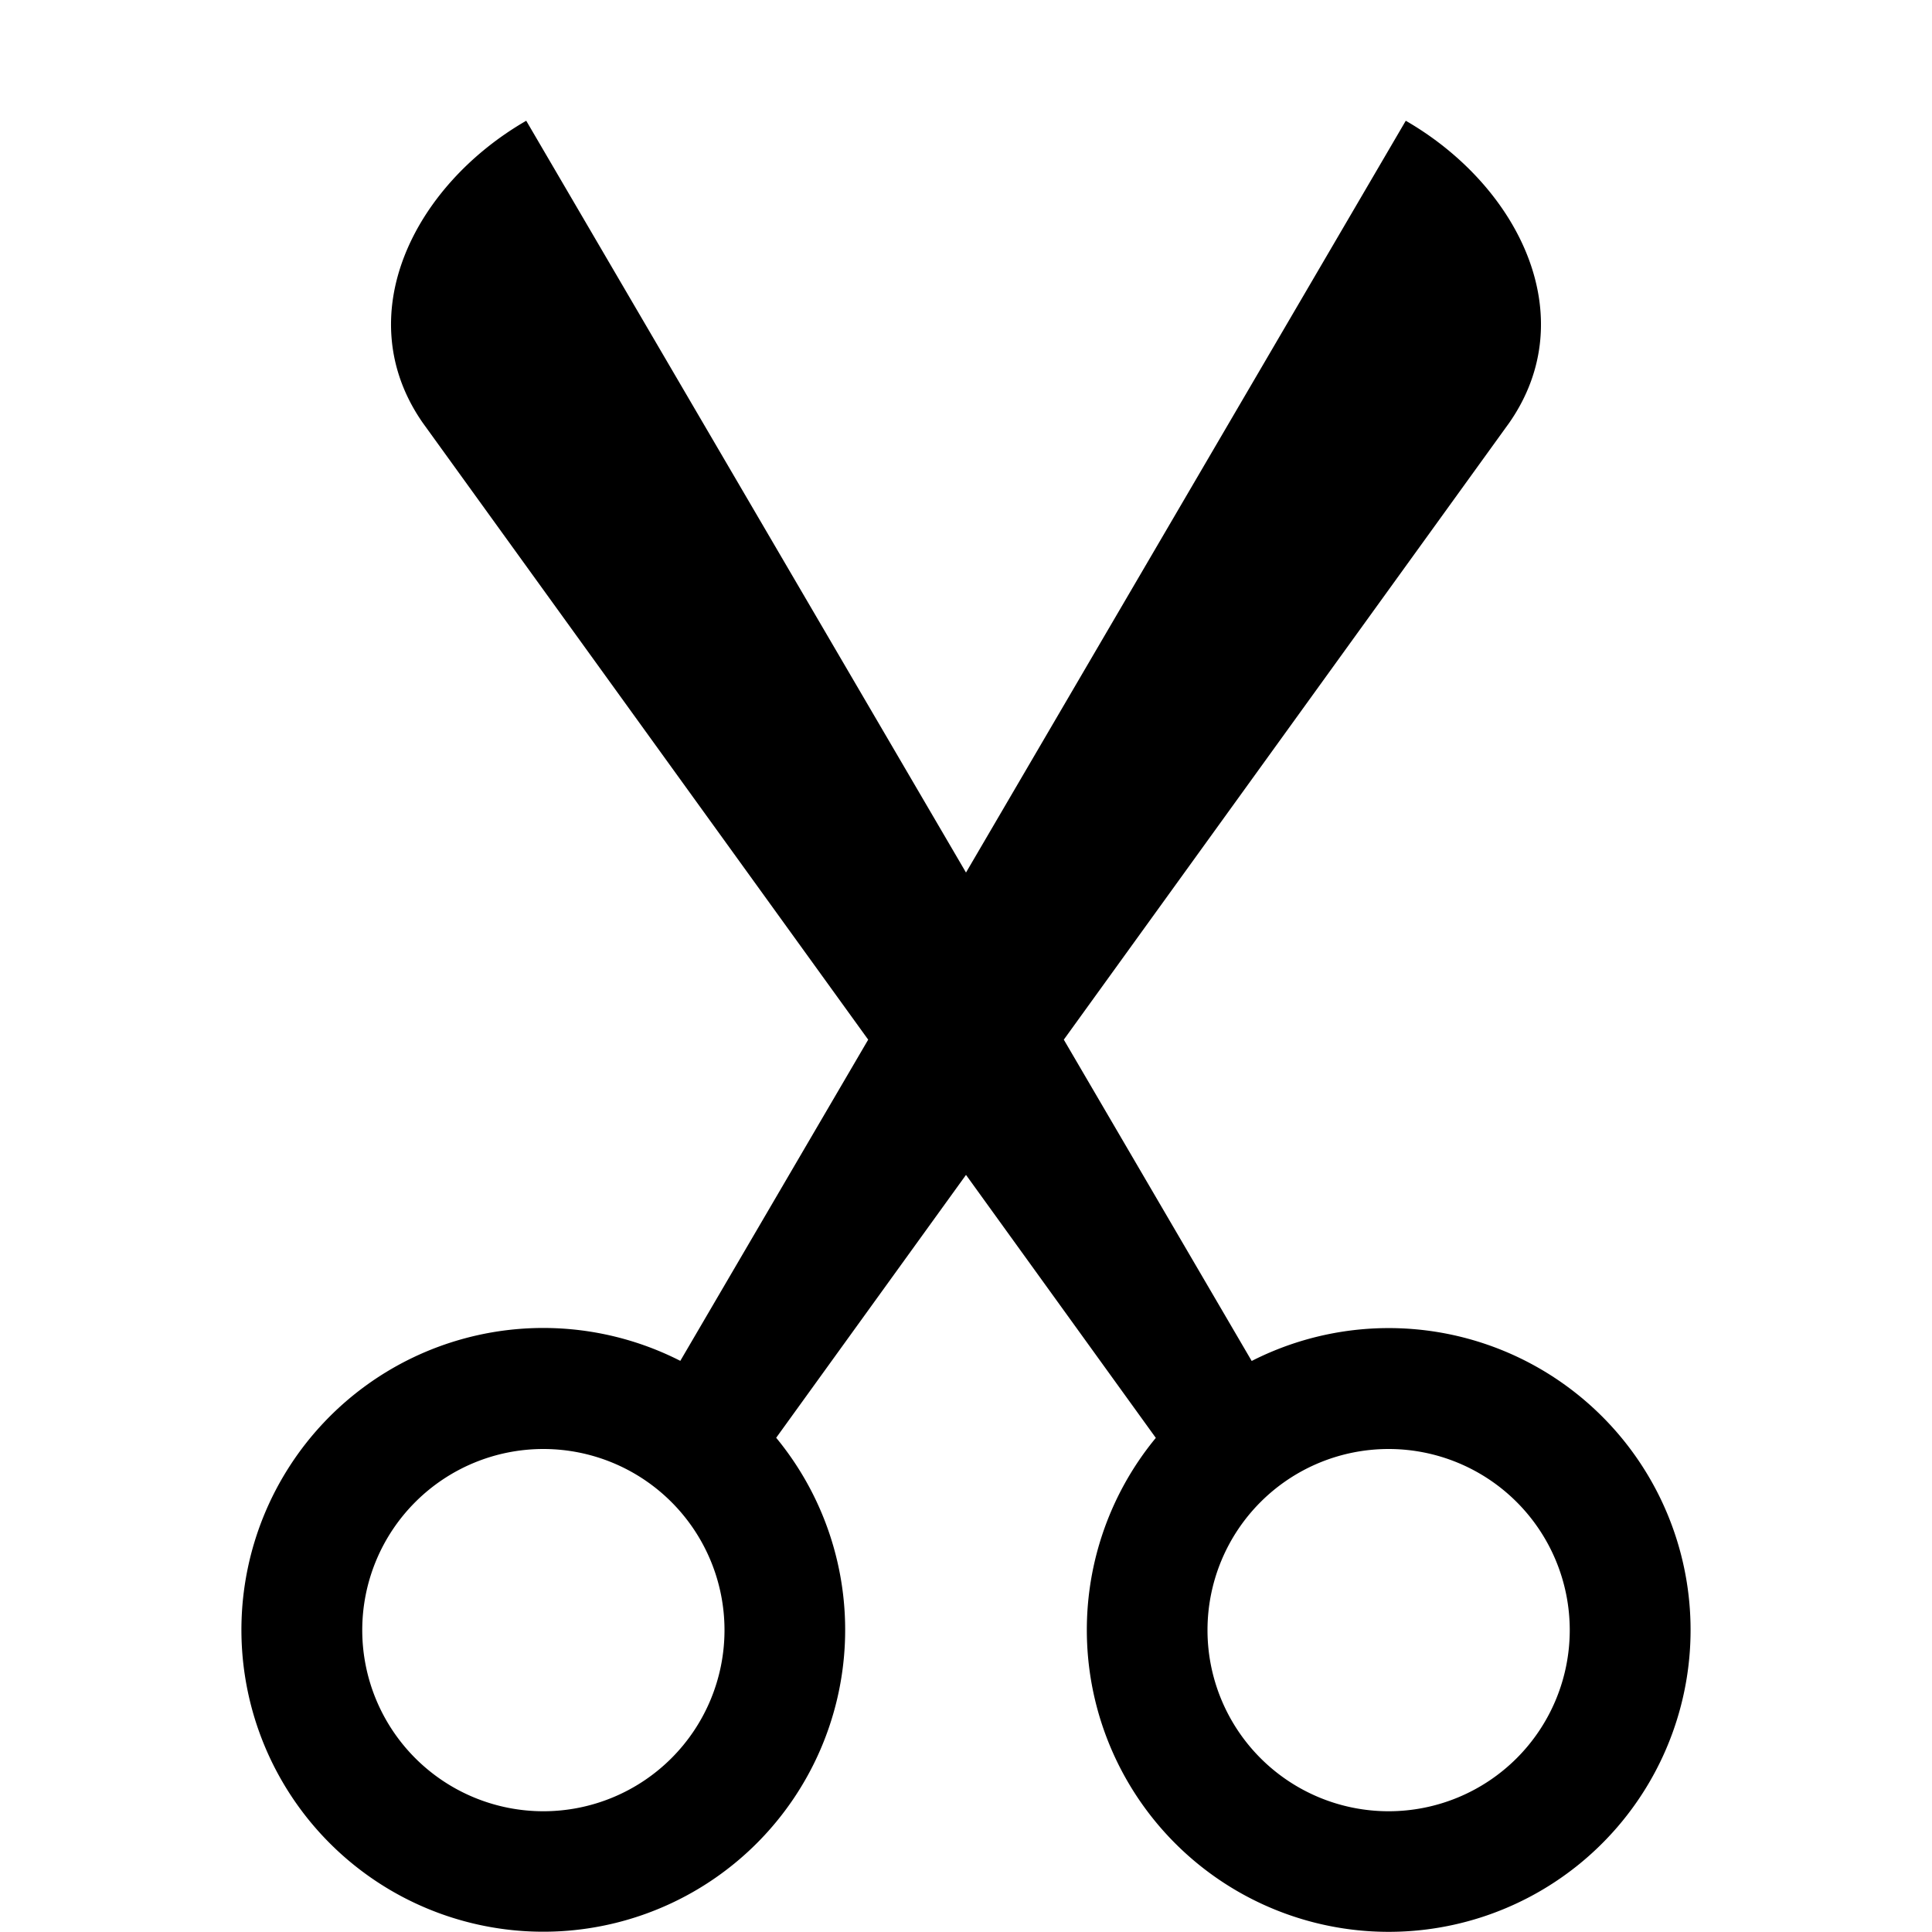 <svg xmlns="http://www.w3.org/2000/svg" viewBox="0 0 16 16"><path fill-rule="evenodd" d="M3.5 3.5c-.614-.884-.074-1.962.858-2.5L8 7.226 11.642 1c.932.538 1.472 1.616.858 2.5L8.81 8.61l1.556 2.661a2.5 2.5 0 11-.794.637L8 9.73l-1.572 2.177a2.5 2.5 0 11-.794-.637L7.19 8.61 3.5 3.5zm2.5 10a1.5 1.5 0 11-3 0 1.5 1.5 0 013 0zm7 0a1.5 1.5 0 11-3 0 1.5 1.5 0 013 0z"/></svg>